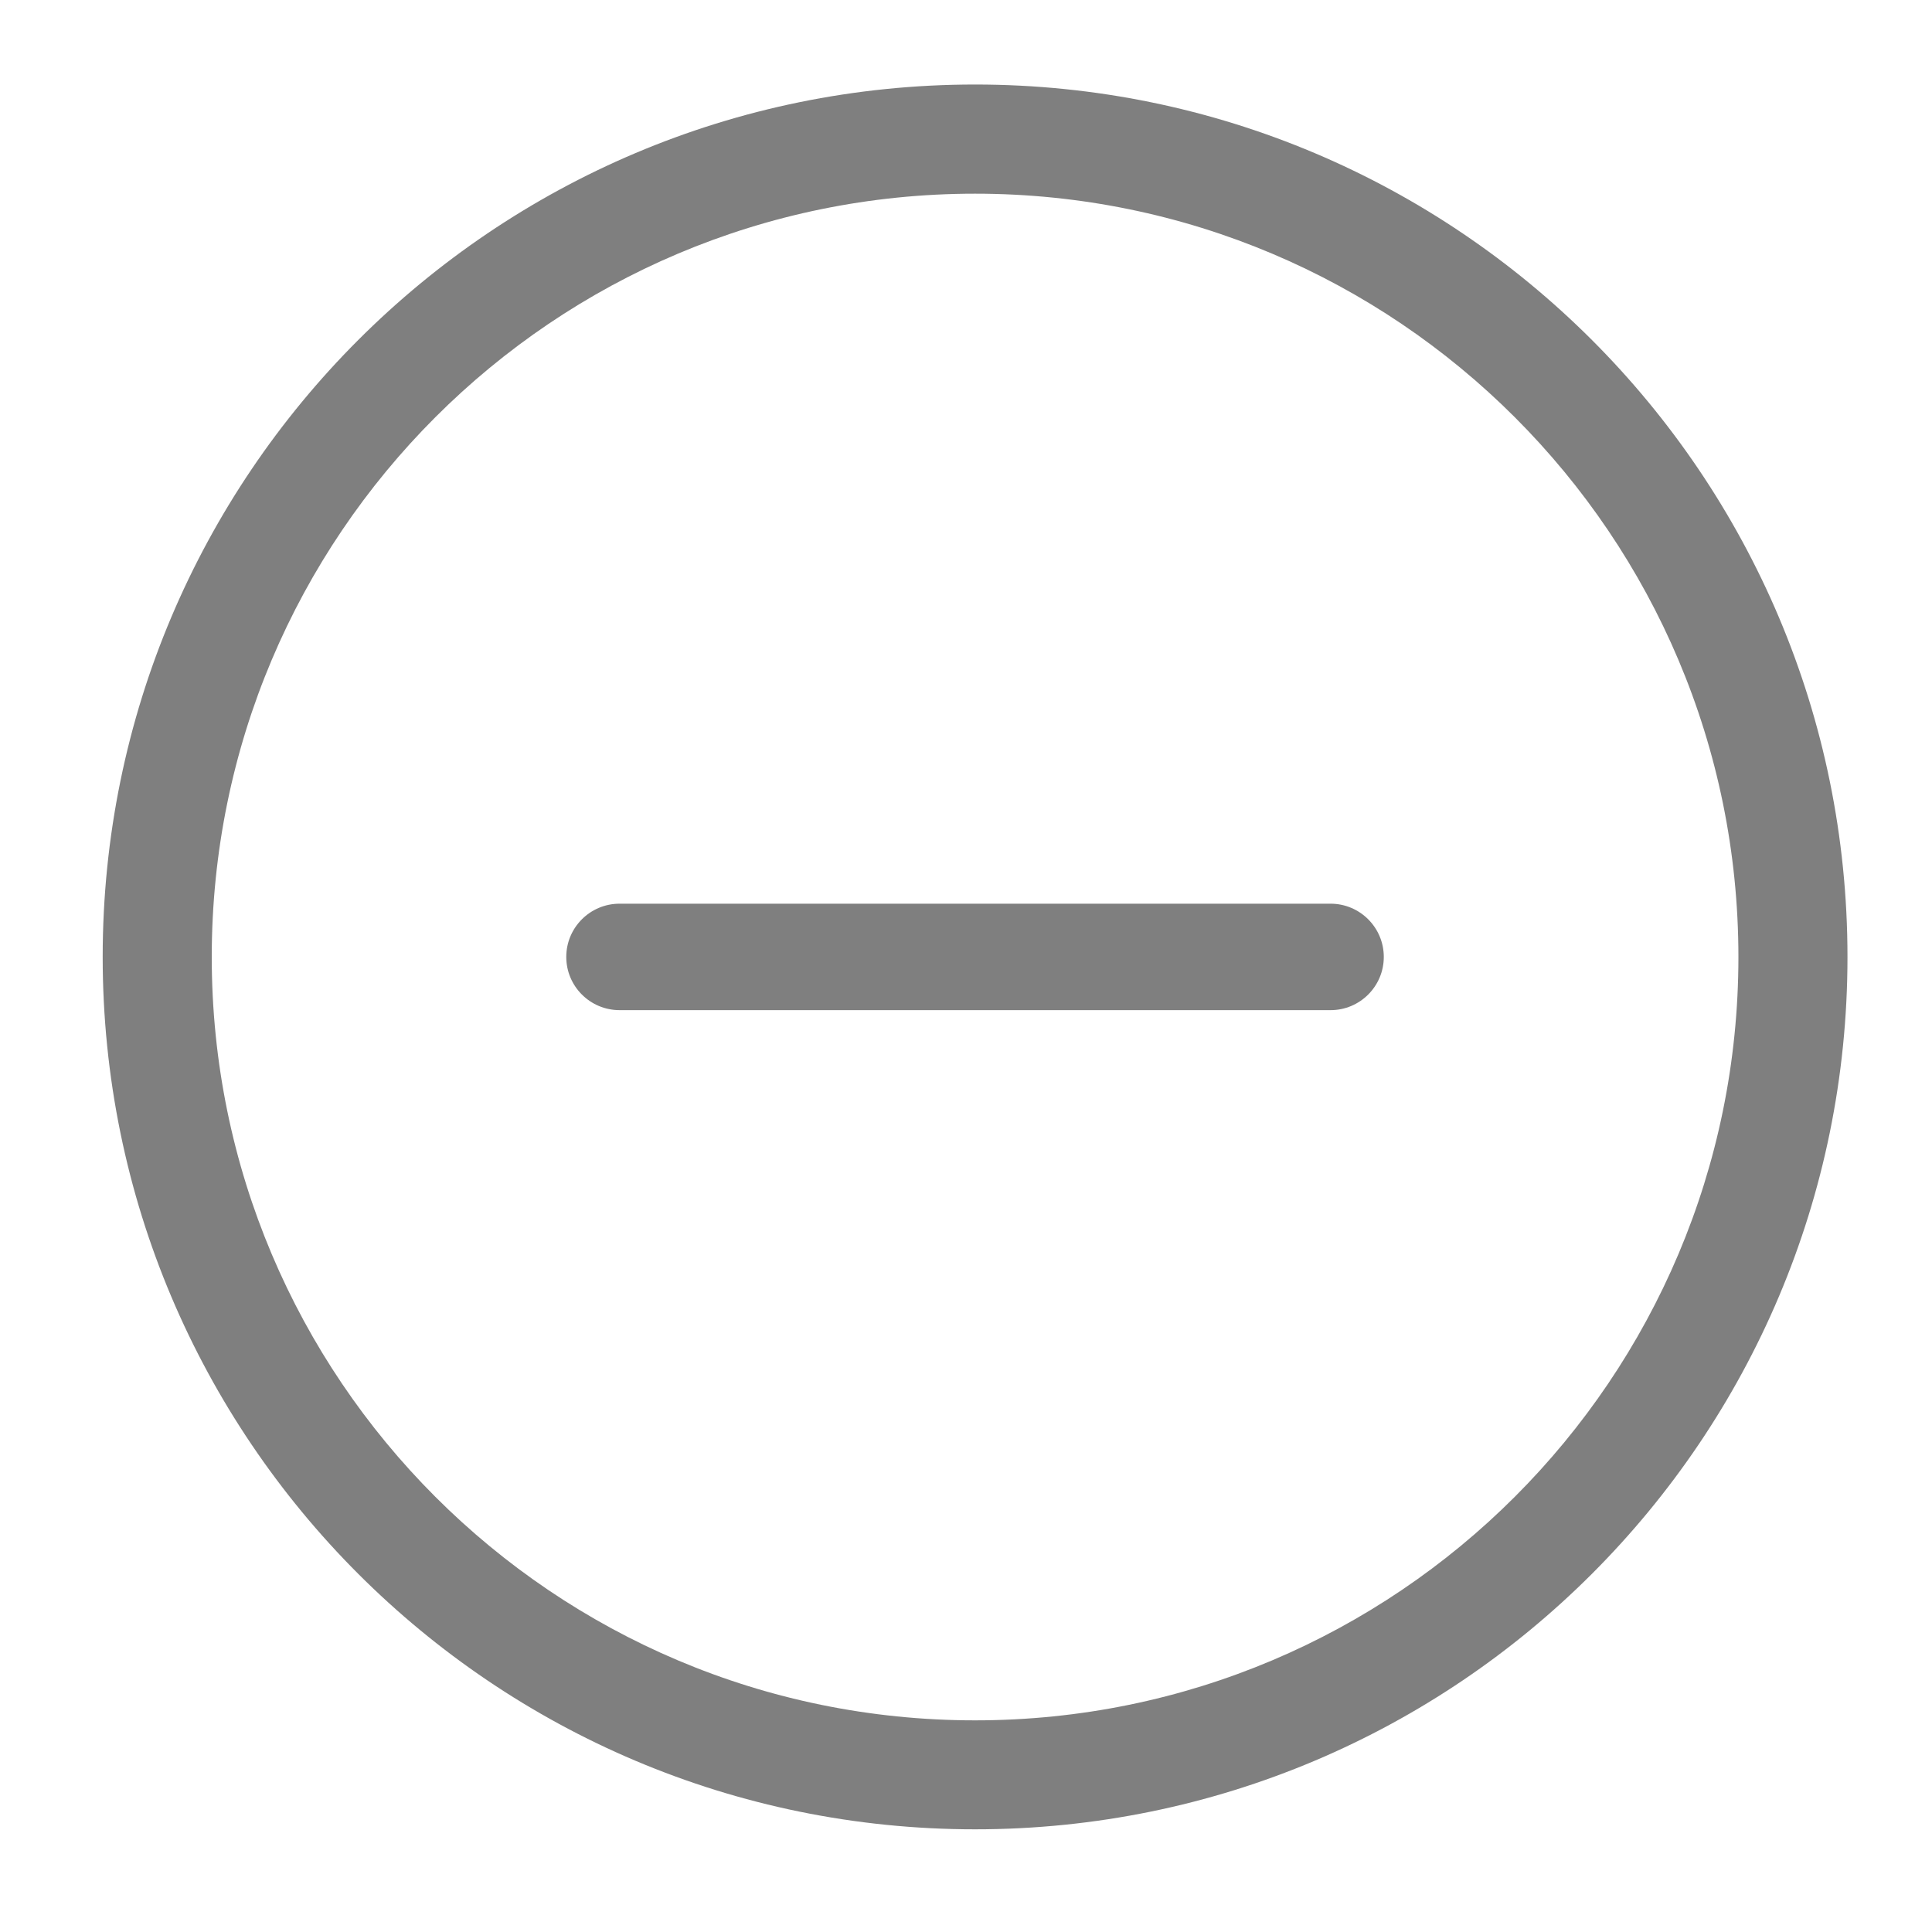 <svg class="svg-icon" viewBox="0 0 20 20">
    <path fill="#000000" fill-opacity="0.5" d="M13.774,9.355h-7.36c-0.305,0-0.552,0.247-0.552,0.551s0.247,0.551,0.552,0.551h7.36
        c0.304,0,0.551-0.247,0.551-0.551S14.078,9.355,13.774,9.355z M10.094,0.875c-4.988,0-9.031,4.043-9.031,9.031
        s4.043,9.031,9.031,9.031s9.031-4.043,9.031-9.031S15.082,0.875,10.094,0.875z M10.094,17.809c-4.365,0-7.902-3.538-7.902-7.902
        c0-4.365,3.538-7.902,7.902-7.902c4.364,0,7.902,3.538,7.902,7.902C17.996,14.271,14.458,17.809,10.094,17.809z"></path>
</svg>